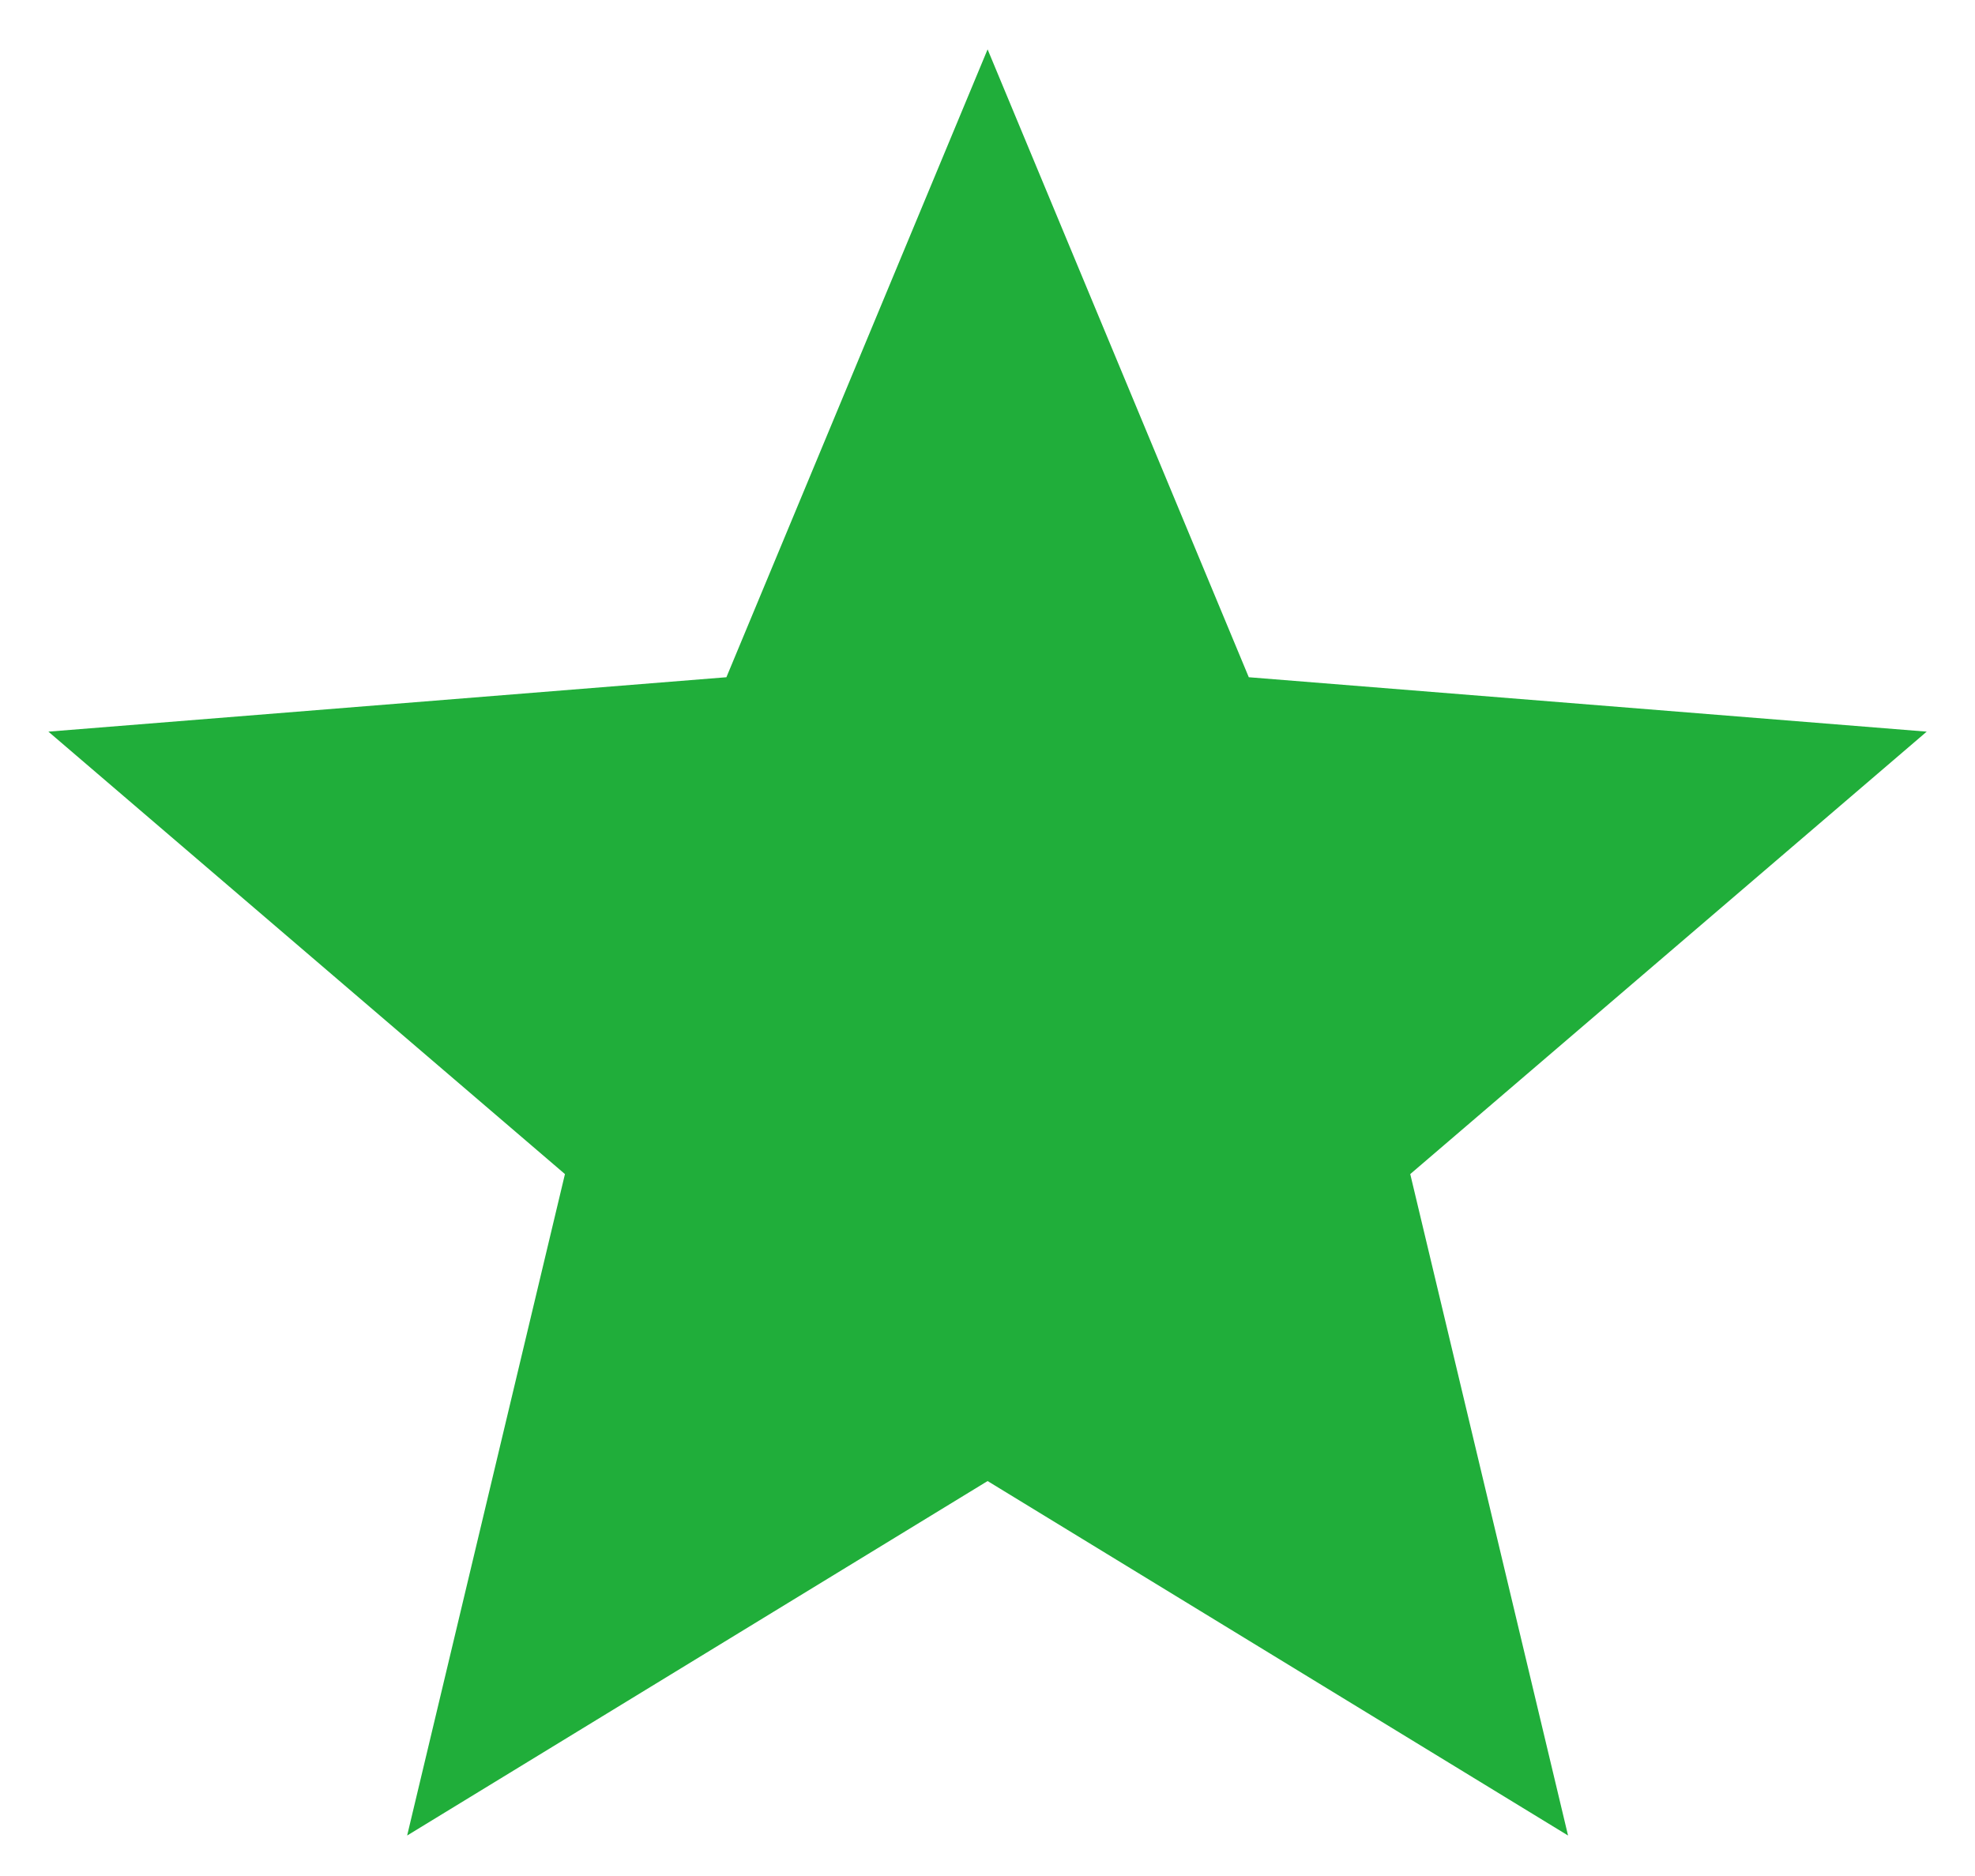 <svg width="20" height="19" viewBox="0 0 20 19" fill="none" xmlns="http://www.w3.org/2000/svg">
<path d="M10.001 15L4.123 18.59L5.721 11.891L0.49 7.41L7.356 6.859L10.001 0.5L12.646 6.859L19.511 7.41L14.281 11.891L15.879 18.59L10.001 15Z" fill="#20AE3A"/>
</svg>
